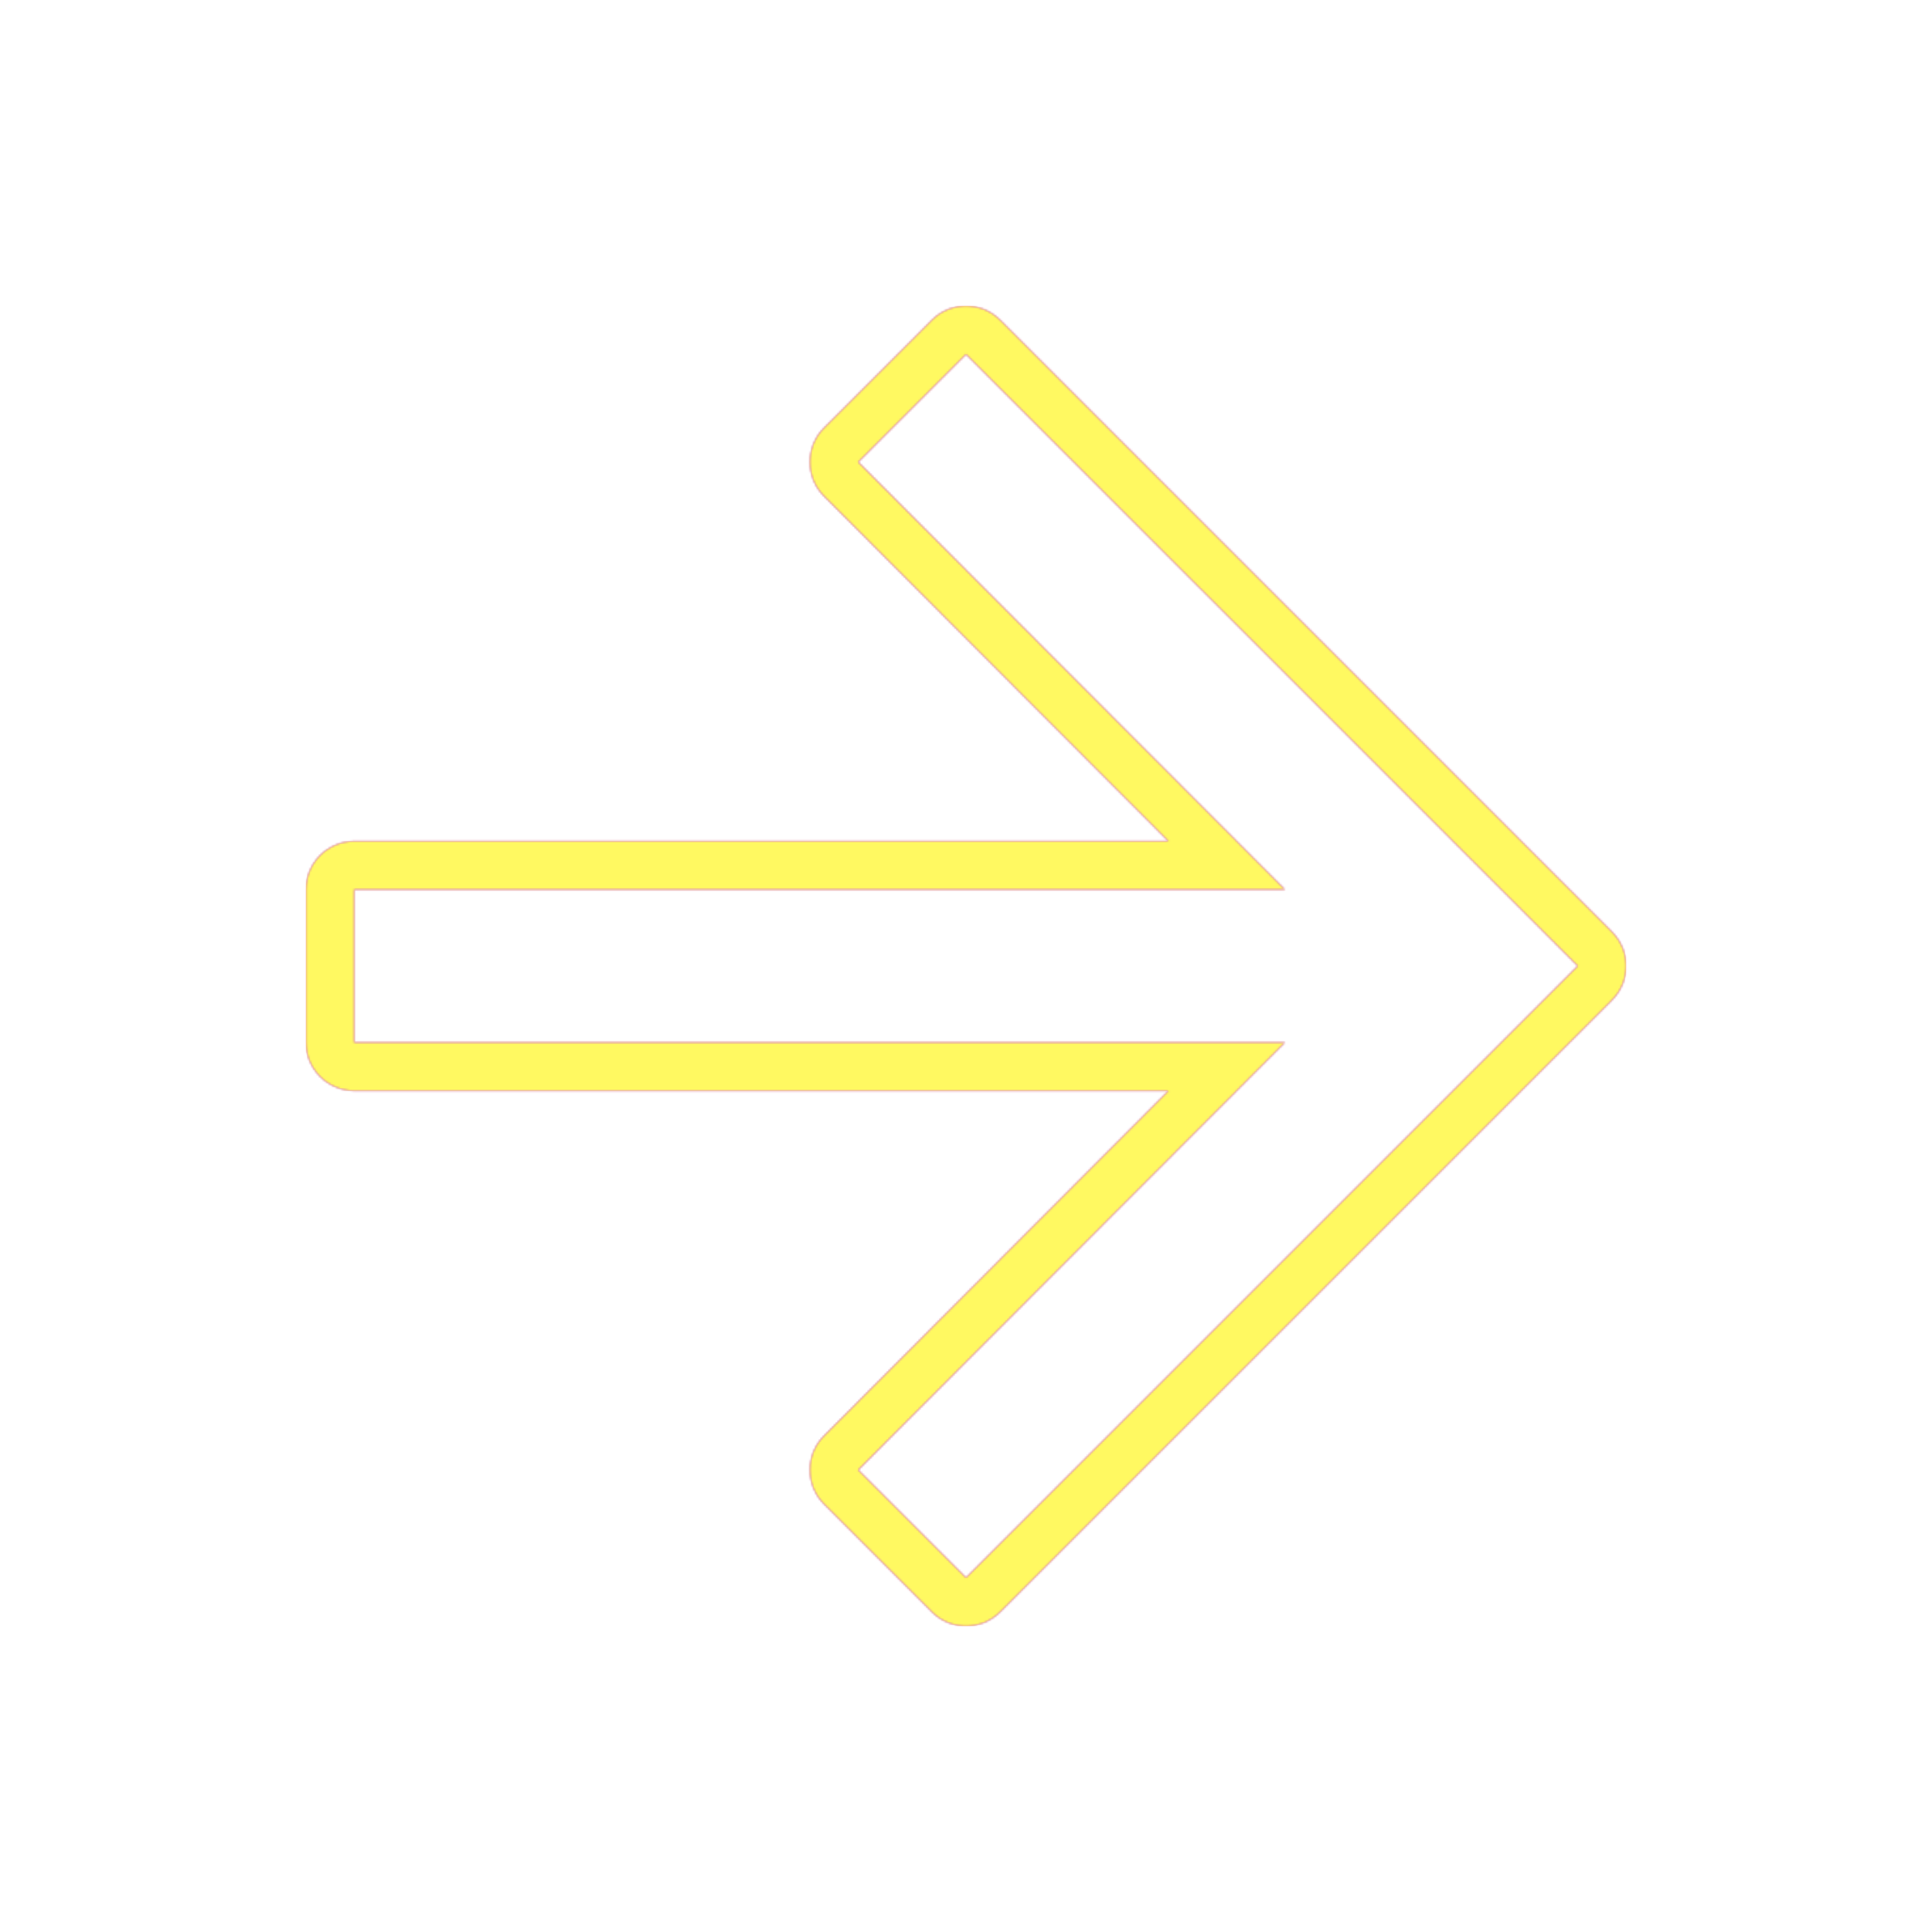 <svg version="1.1" xmlns="http://www.w3.org/2000/svg" xmlns:xlink="http://www.w3.org/1999/xlink" viewBox="0,0,1024,1024">
	<!-- Color names: teamapps-color-1, teamapps-color-2, teamapps-color-3 -->
	<desc>arrow_forward icon - Licensed under Apache License v2.0 (http://www.apache.org/licenses/LICENSE-2.0) - Created with Iconfu.com - Derivative work of Material icons (Copyright Google Inc.)</desc>
	<defs>
		<linearGradient x1="0" y1="1024" x2="1024" y2="0" id="color-gvB582Y5" gradientUnits="userSpaceOnUse">
			<stop offset="0.2" stop-color="#000000"/>
			<stop offset="0.8" stop-color="#ffffff"/>
		</linearGradient>
		<radialGradient cx="0" cy="0" r="1448.15" id="color-S1PCzfHN" gradientUnits="userSpaceOnUse">
			<stop offset="0.08" stop-color="#ffffff"/>
			<stop offset="1" stop-color="#000000"/>
		</radialGradient>
		<filter id="filter-7XuzWkuc" color-interpolation-filters="sRGB">
			<feOffset/>
		</filter>
		<mask id="mask-CF8OArUO">
			<path d="M854.37,530.1l-324.26,324.26c-10,10 -26.21,10 -36.2,0l-57.15,-57.15c-9.99,-9.99 -10,-26.19 -0.02,-36.19l182.57,-182.89h-431.56c-14.14,0 -25.6,-11.46 -25.6,-25.6v-81.07c0,-14.14 11.46,-25.6 25.6,-25.6h431.56l-182.57,-182.89c-9.98,-10 -9.98,-26.2 0.02,-36.19l57.15,-57.15c10,-10 26.21,-10 36.2,0l324.26,324.26c10,10 10,26.21 0,36.2zM512,187.74l-57.15,57.15l226.18,226.58h-493.29v81.07h493.29l-226.18,226.57l57.15,57.15l324.26,-324.26z" fill="#ffffff"/>
		</mask>
		<mask id="mask-IYTgqwSM">
			<path d="M854.37,530.1l-324.26,324.26c-10,10 -26.21,10 -36.2,0l-57.15,-57.15c-9.99,-9.99 -10,-26.19 -0.02,-36.19l182.57,-182.89h-431.56c-14.14,0 -25.6,-11.46 -25.6,-25.6v-81.07c0,-14.14 11.46,-25.6 25.6,-25.6h431.56l-182.57,-182.89c-9.98,-10 -9.98,-26.2 0.02,-36.19l57.15,-57.15c10,-10 26.21,-10 36.2,0l324.26,324.26c10,10 10,26.21 0,36.2zM512,187.74l-57.15,57.15l226.18,226.58h-493.29v81.07h493.29l-226.18,226.57l57.15,57.15l324.26,-324.26z" fill="url(#color-S1PCzfHN)"/>
		</mask>
		<mask id="mask-lP9TS1iR">
			<rect fill="url(#color-gvB582Y5)" x="162.14" y="162.14" width="699.73" height="699.73"/>
		</mask>
	</defs>
	<g fill="none" fill-rule="nonzero" style="mix-blend-mode: normal">
		<g mask="url(#mask-CF8OArUO)">
			<g color="#ff0000" class="teamapps-color-2">
				<rect x="162.14" y="162.14" width="699.73" height="699.73" fill="currentColor"/>
			</g>
			<g color="#bc13e0" class="teamapps-color-3" mask="url(#mask-lP9TS1iR)">
				<rect x="162.14" y="162.14" width="699.73" height="699.73" fill="currentColor"/>
			</g>
		</g>
		<g filter="url(#filter-7XuzWkuc)" mask="url(#mask-IYTgqwSM)">
			<g color="#fff961" class="teamapps-color-1">
				<rect x="162.14" y="162.14" width="699.73" height="699.73" fill="currentColor"/>
			</g>
		</g>
	</g>
</svg>